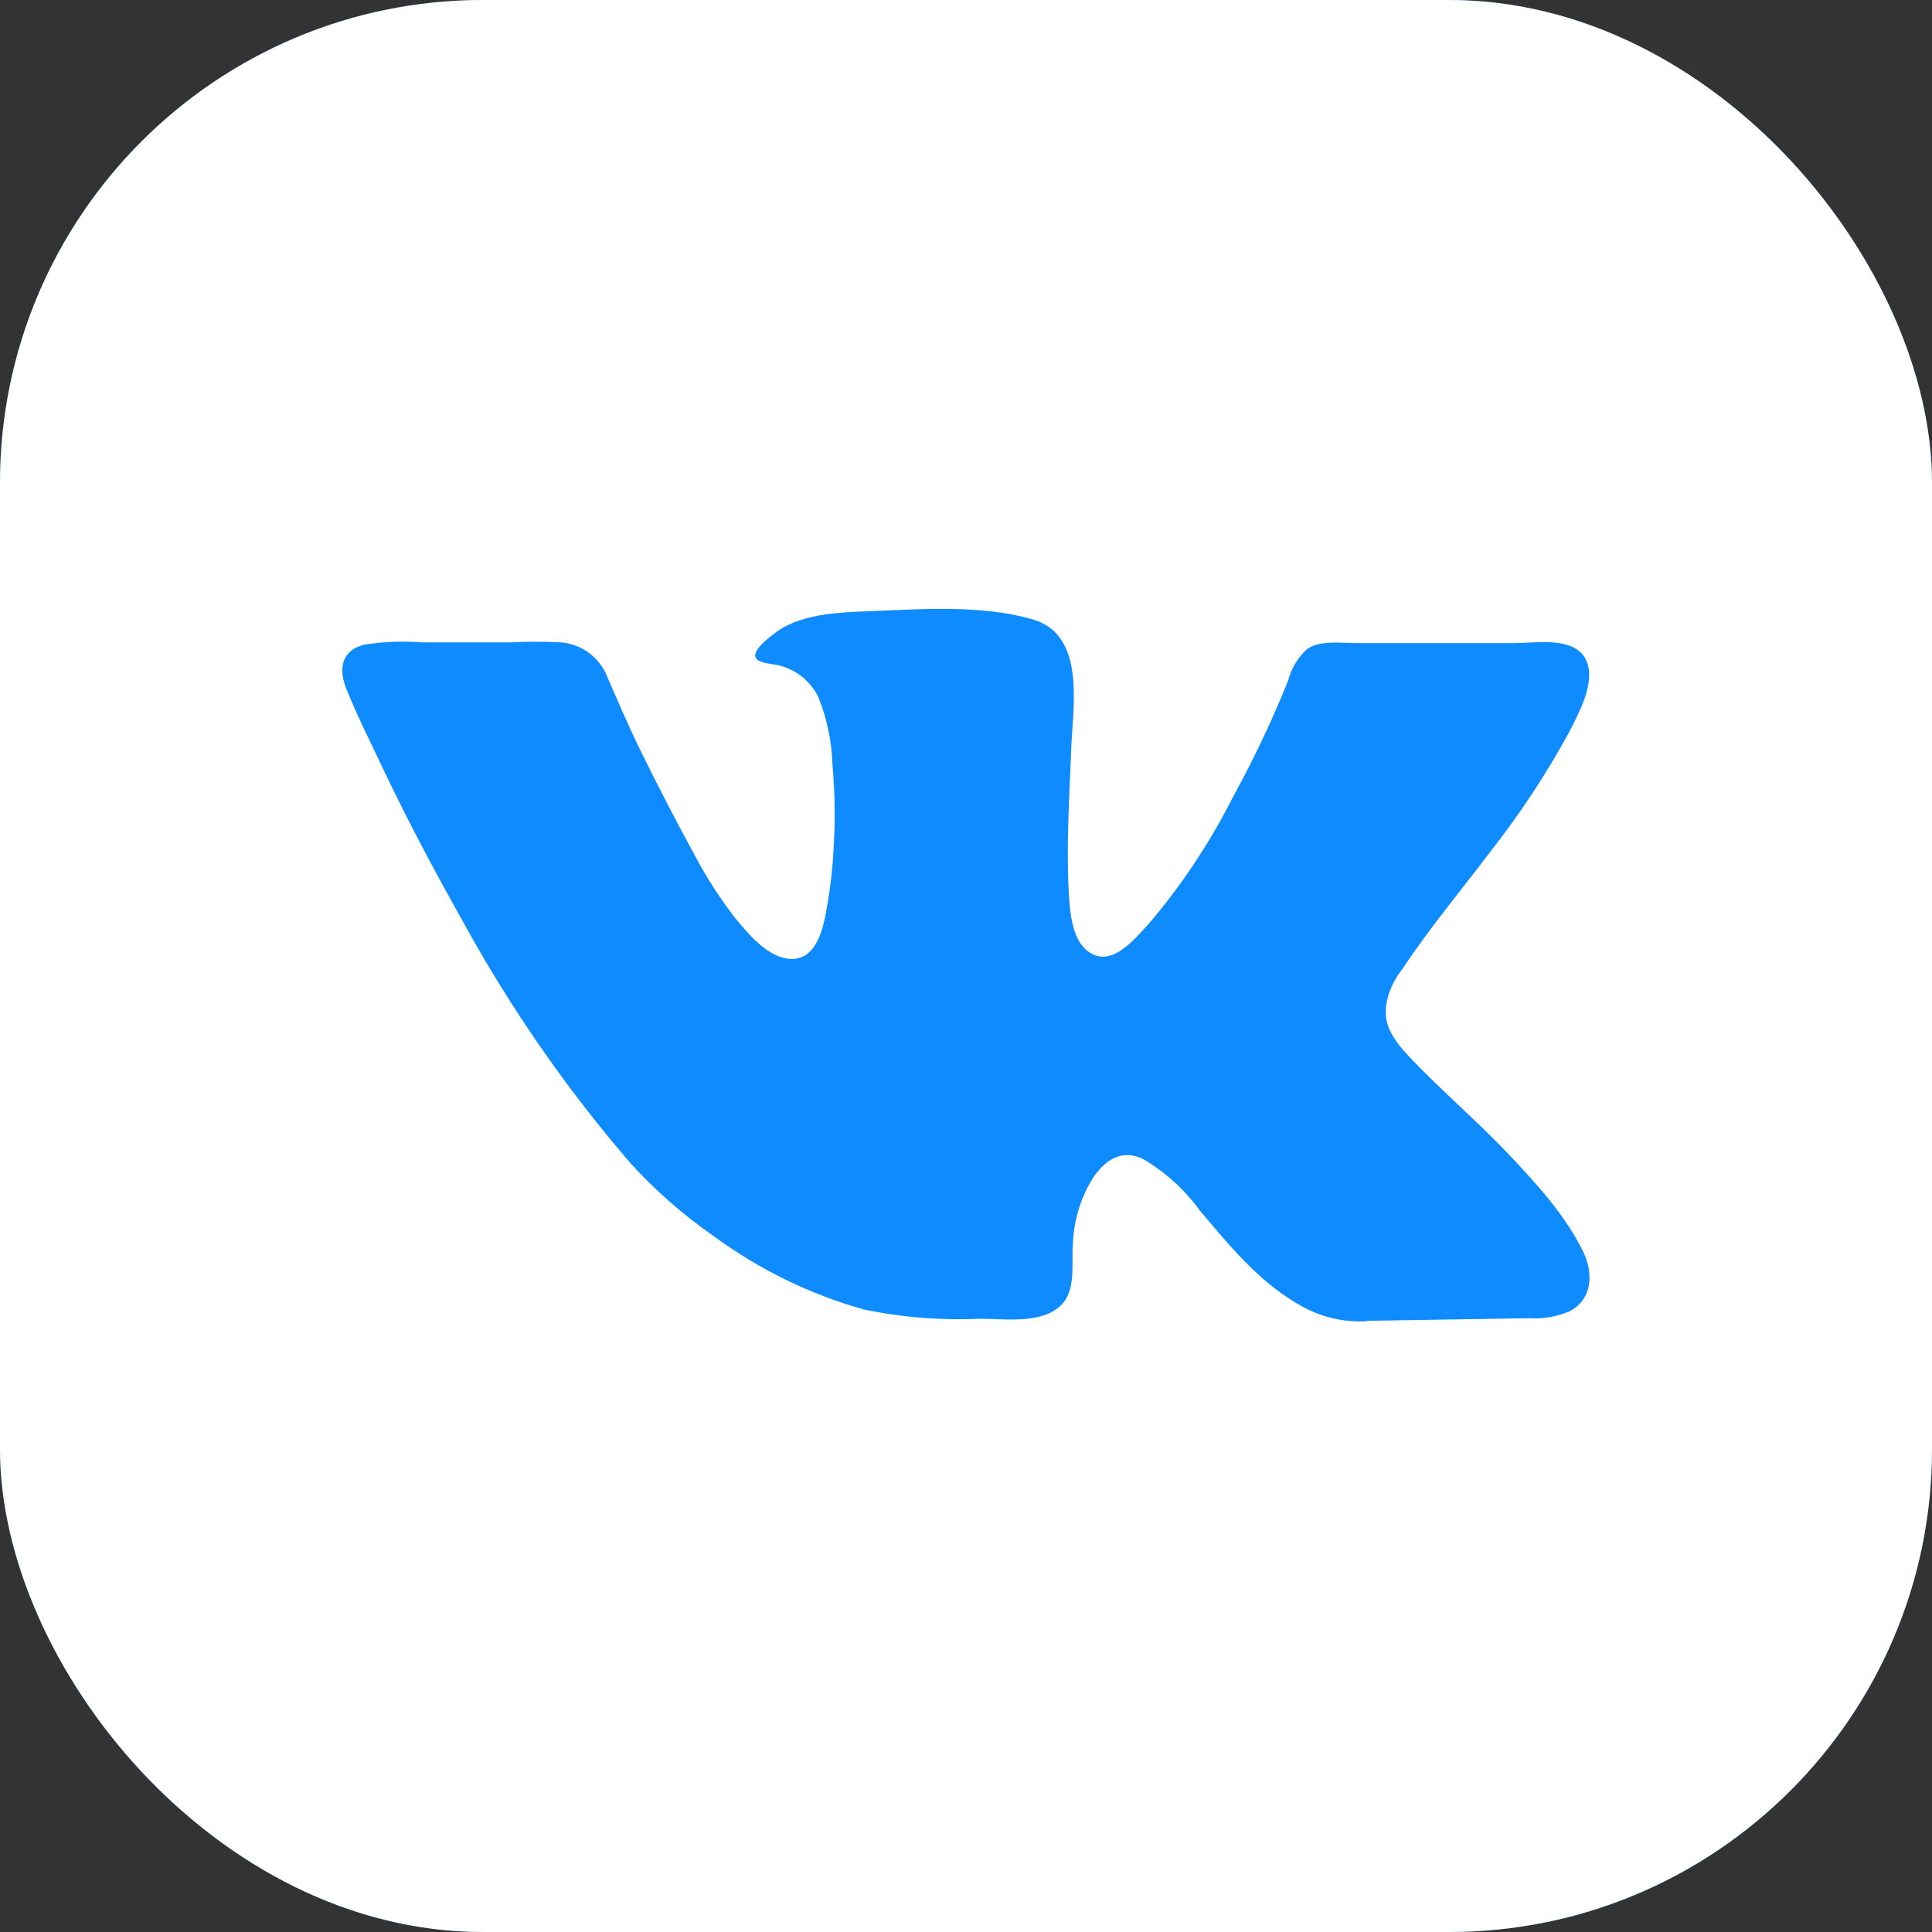 <svg width="24" height="24" viewBox="0 0 24 24" fill="none" xmlns="http://www.w3.org/2000/svg">
<rect x="0" y="0" width="24" height="24" fill="#333333" stroke="none"/>
<g clip-path="url(#clip0_6398_3694)">
<rect width="24" height="24" rx="6" fill="#0D8BFF"/>
<path d="M22.105 0H1.895C1.392 0 0.91 0.2 0.555 0.555C0.2 0.91 0 1.392 0 1.895L0 22.105C0 22.608 0.2 23.09 0.555 23.445C0.91 23.8 1.392 24 1.895 24H22.105C22.608 24 23.09 23.8 23.445 23.445C23.8 23.09 24 22.608 24 22.105V1.895C24 1.392 23.8 0.91 23.445 0.555C23.09 0.2 22.608 0 22.105 0ZM17.545 13.168C17.927 13.566 18.344 13.922 18.726 14.323C19.075 14.691 19.451 15.098 19.674 15.564C19.798 15.834 19.775 16.149 19.492 16.292C19.34 16.356 19.174 16.385 19.009 16.375L17.144 16.405C17.075 16.405 17.007 16.405 16.939 16.415C16.642 16.423 16.348 16.342 16.097 16.183C15.624 15.905 15.257 15.455 14.907 15.04C14.718 14.78 14.477 14.562 14.201 14.398C13.942 14.274 13.746 14.398 13.59 14.612C13.428 14.864 13.337 15.156 13.328 15.456C13.307 15.703 13.374 16.037 13.17 16.224C12.925 16.45 12.474 16.382 12.169 16.382C11.684 16.404 11.199 16.365 10.724 16.265C10.053 16.075 9.422 15.766 8.861 15.352C8.487 15.092 8.143 14.791 7.836 14.454C7.045 13.537 6.352 12.54 5.768 11.479C5.413 10.847 5.075 10.216 4.767 9.568C4.609 9.229 4.431 8.885 4.293 8.533C4.205 8.291 4.251 8.081 4.517 8.01C4.757 7.971 5.001 7.961 5.244 7.98H6.349C6.556 7.969 6.763 7.969 6.969 7.98C7.088 7.99 7.202 8.031 7.3 8.099C7.398 8.168 7.476 8.26 7.527 8.368C7.667 8.694 7.806 9.016 7.961 9.333C8.173 9.764 8.395 10.195 8.626 10.617C8.77 10.89 8.937 11.15 9.125 11.395C9.283 11.589 9.516 11.869 9.777 11.908C10.093 11.953 10.198 11.642 10.251 11.386C10.306 11.103 10.342 10.817 10.356 10.53C10.377 10.185 10.372 9.84 10.341 9.496C10.332 9.206 10.272 8.92 10.162 8.651C10.115 8.559 10.05 8.478 9.97 8.412C9.89 8.347 9.797 8.299 9.698 8.271C9.616 8.244 9.398 8.247 9.382 8.152C9.366 8.057 9.579 7.898 9.649 7.847C9.995 7.601 10.513 7.606 10.912 7.588C11.533 7.562 12.234 7.519 12.837 7.697C13.468 7.887 13.337 8.716 13.31 9.234C13.288 9.842 13.243 10.468 13.276 11.078C13.29 11.326 13.312 11.728 13.576 11.855C13.839 11.981 14.094 11.665 14.253 11.496C14.666 11.014 15.02 10.484 15.308 9.917C15.477 9.61 15.635 9.294 15.782 8.97C15.857 8.801 15.932 8.629 16.001 8.457C16.039 8.306 16.12 8.17 16.235 8.065C16.393 7.948 16.661 7.991 16.854 7.989H17.908H18.81C19.086 7.989 19.59 7.893 19.715 8.229C19.814 8.496 19.61 8.861 19.495 9.09C19.207 9.618 18.875 10.122 18.502 10.595C18.145 11.068 17.758 11.528 17.43 12.025C17.358 12.114 17.301 12.214 17.262 12.32C17.206 12.468 17.194 12.634 17.256 12.779C17.32 12.926 17.433 13.052 17.545 13.168Z" fill="white"/>
</g>
<defs>
<clipPath id="clip0_6398_3694">
<rect width="24" height="24" rx="6" fill="white"/>
</clipPath>
</defs>
</svg>
